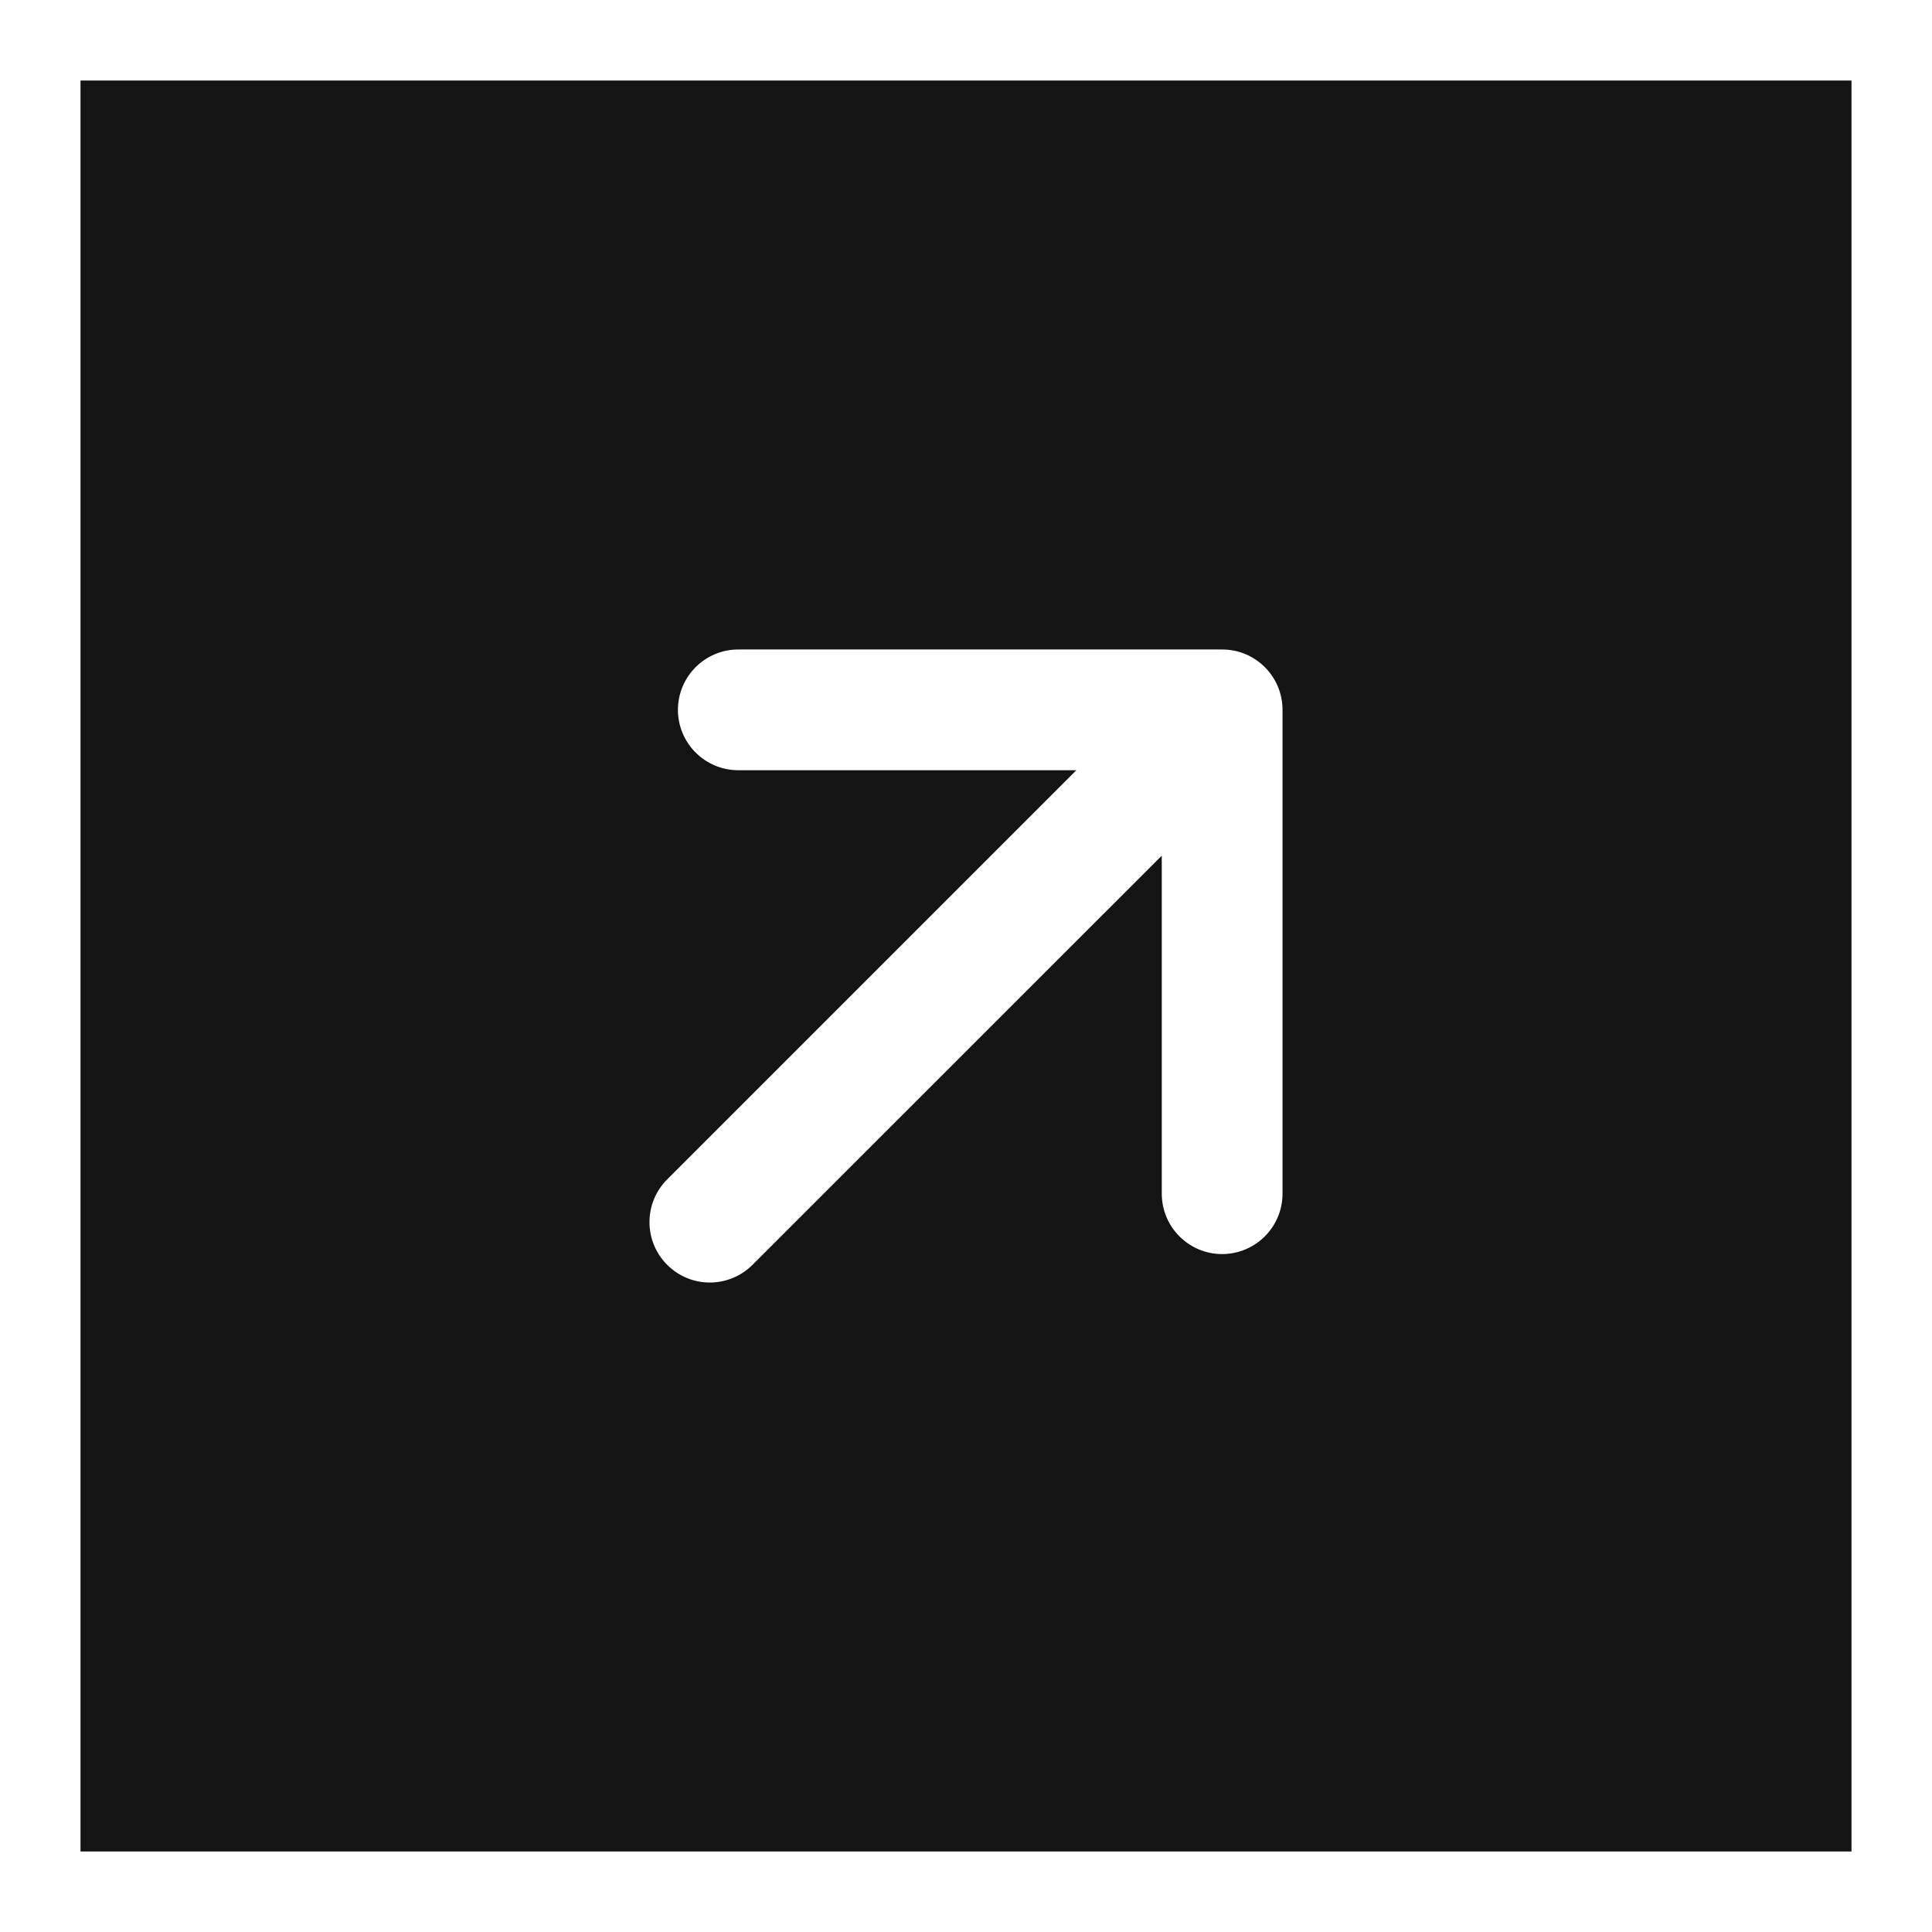 <svg width="18" height="18" viewBox="0 0 18 18" fill="none" xmlns="http://www.w3.org/2000/svg">
<g clip-path="url(#clip0_1868_4196)">
<path d="M17.25 17.25H0.75V0.75H17.25V17.25ZM6.879 6.051C6.568 6.051 6.317 6.303 6.316 6.613C6.316 6.924 6.568 7.176 6.879 7.176H10.028L6.216 10.988C5.996 11.208 5.996 11.565 6.216 11.784C6.435 12.004 6.791 12.004 7.011 11.784L10.824 7.972V11.121C10.824 11.432 11.076 11.684 11.387 11.684C11.697 11.683 11.949 11.432 11.949 11.121V6.613C11.949 6.303 11.697 6.051 11.387 6.051H6.879Z" fill="#141414"/>
</g>
<defs>
<clipPath id="clip0_1868_4196">
<rect width="18" height="18" fill="white"/>
</clipPath>
</defs>
</svg>

